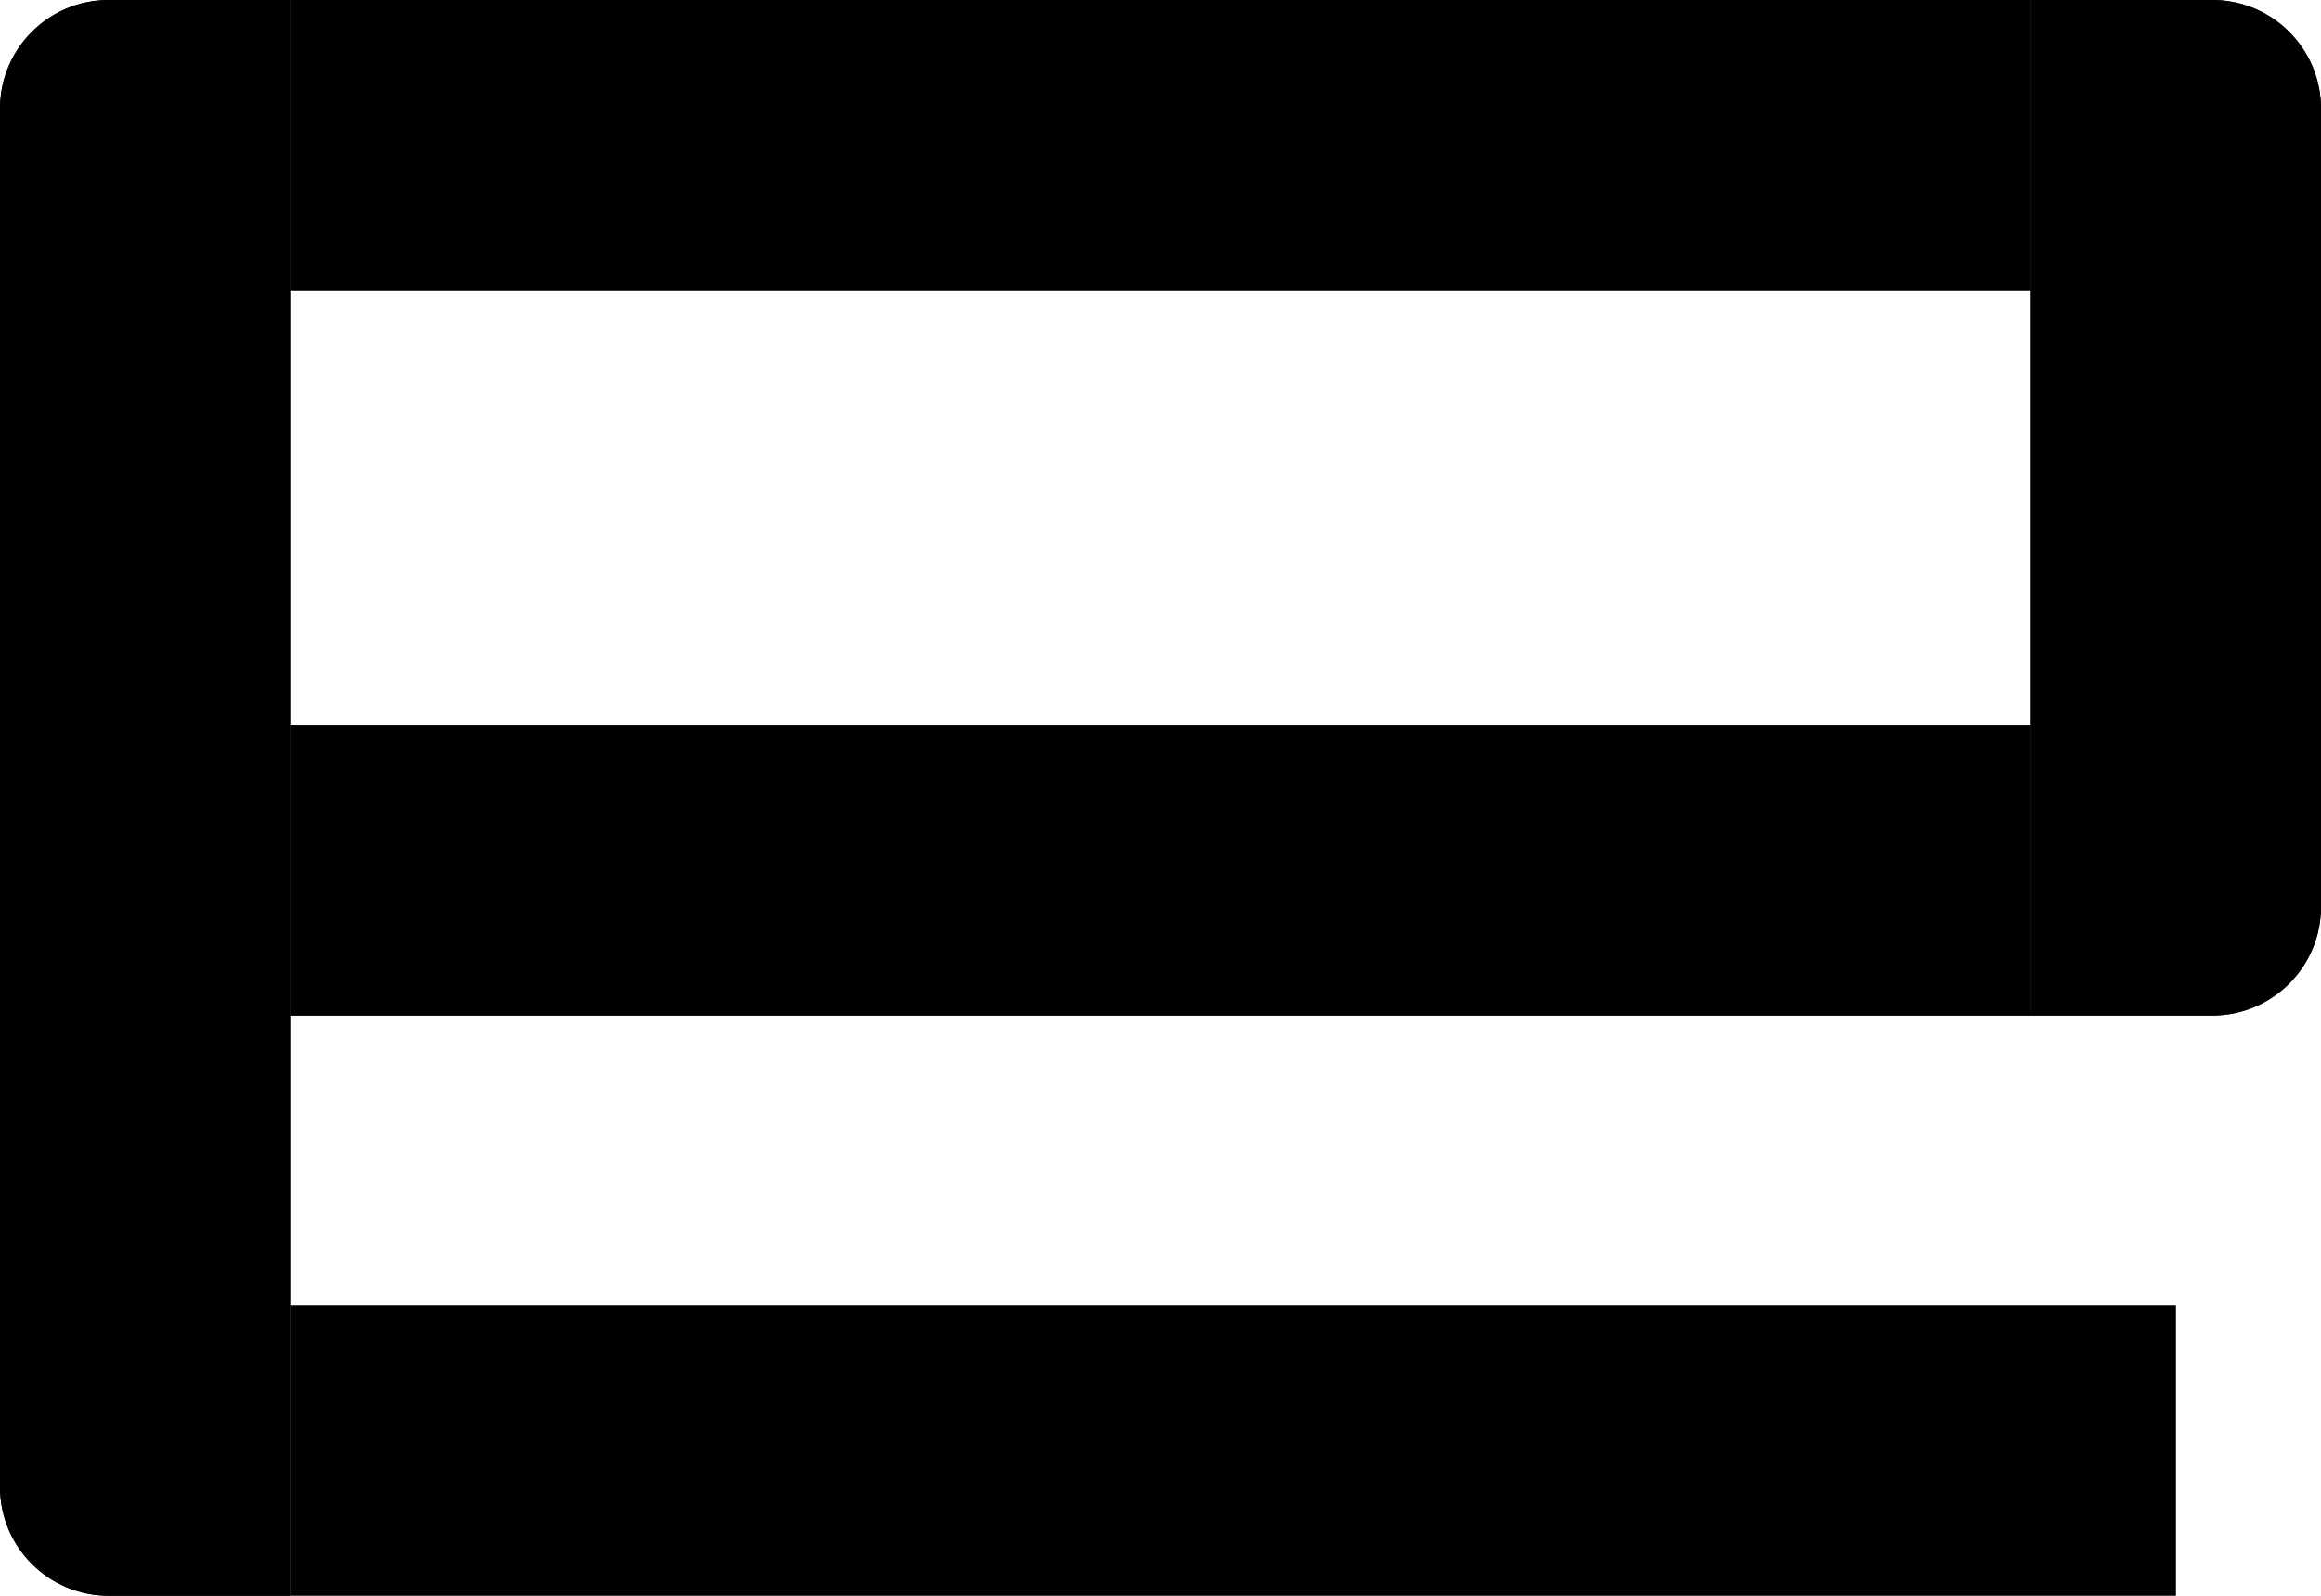 <svg width="64" height="44" viewBox="0 0 64 44" fill="none" xmlns="http://www.w3.org/2000/svg">
<path d="M8 44L3 44C1.343 44 1.17422e-07 42.657 2.62268e-07 41L3.58433e-06 3C3.72918e-06 1.343 1.343 3.23274e-06 3 3.37758e-06L8 3.8147e-06L8 44Z" fill="black"/>
<rect x="56" y="28" width="48" height="8" transform="rotate(-180 56 28)" fill="black"/>
<path d="M64 25C64 26.657 62.657 28 61 28L56 28L56 1.20797e-06L61 1.64508e-06C62.657 1.78993e-06 64 1.343 64 3L64 25Z" fill="black"/>
<rect x="56" y="8" width="48" height="8" transform="rotate(-180 56 8)" fill="black"/>
<rect x="60" y="44" width="52" height="8" transform="rotate(-180 60 44)" fill="black"/>
<path d="M8 44L3 44C1.343 44 1.17422e-07 42.657 2.62268e-07 41L3.58433e-06 3C3.72918e-06 1.343 1.343 3.23274e-06 3 3.37758e-06L8 3.8147e-06L8 44Z" fill="black"/>
<rect x="56" y="28" width="48" height="8" transform="rotate(-180 56 28)" fill="black"/>
<path d="M64 25C64 26.657 62.657 28 61 28L56 28L56 1.20797e-06L61 1.64508e-06C62.657 1.78993e-06 64 1.343 64 3L64 25Z" fill="black"/>
<rect x="56" y="8" width="48" height="8" transform="rotate(-180 56 8)" fill="black"/>
</svg>
